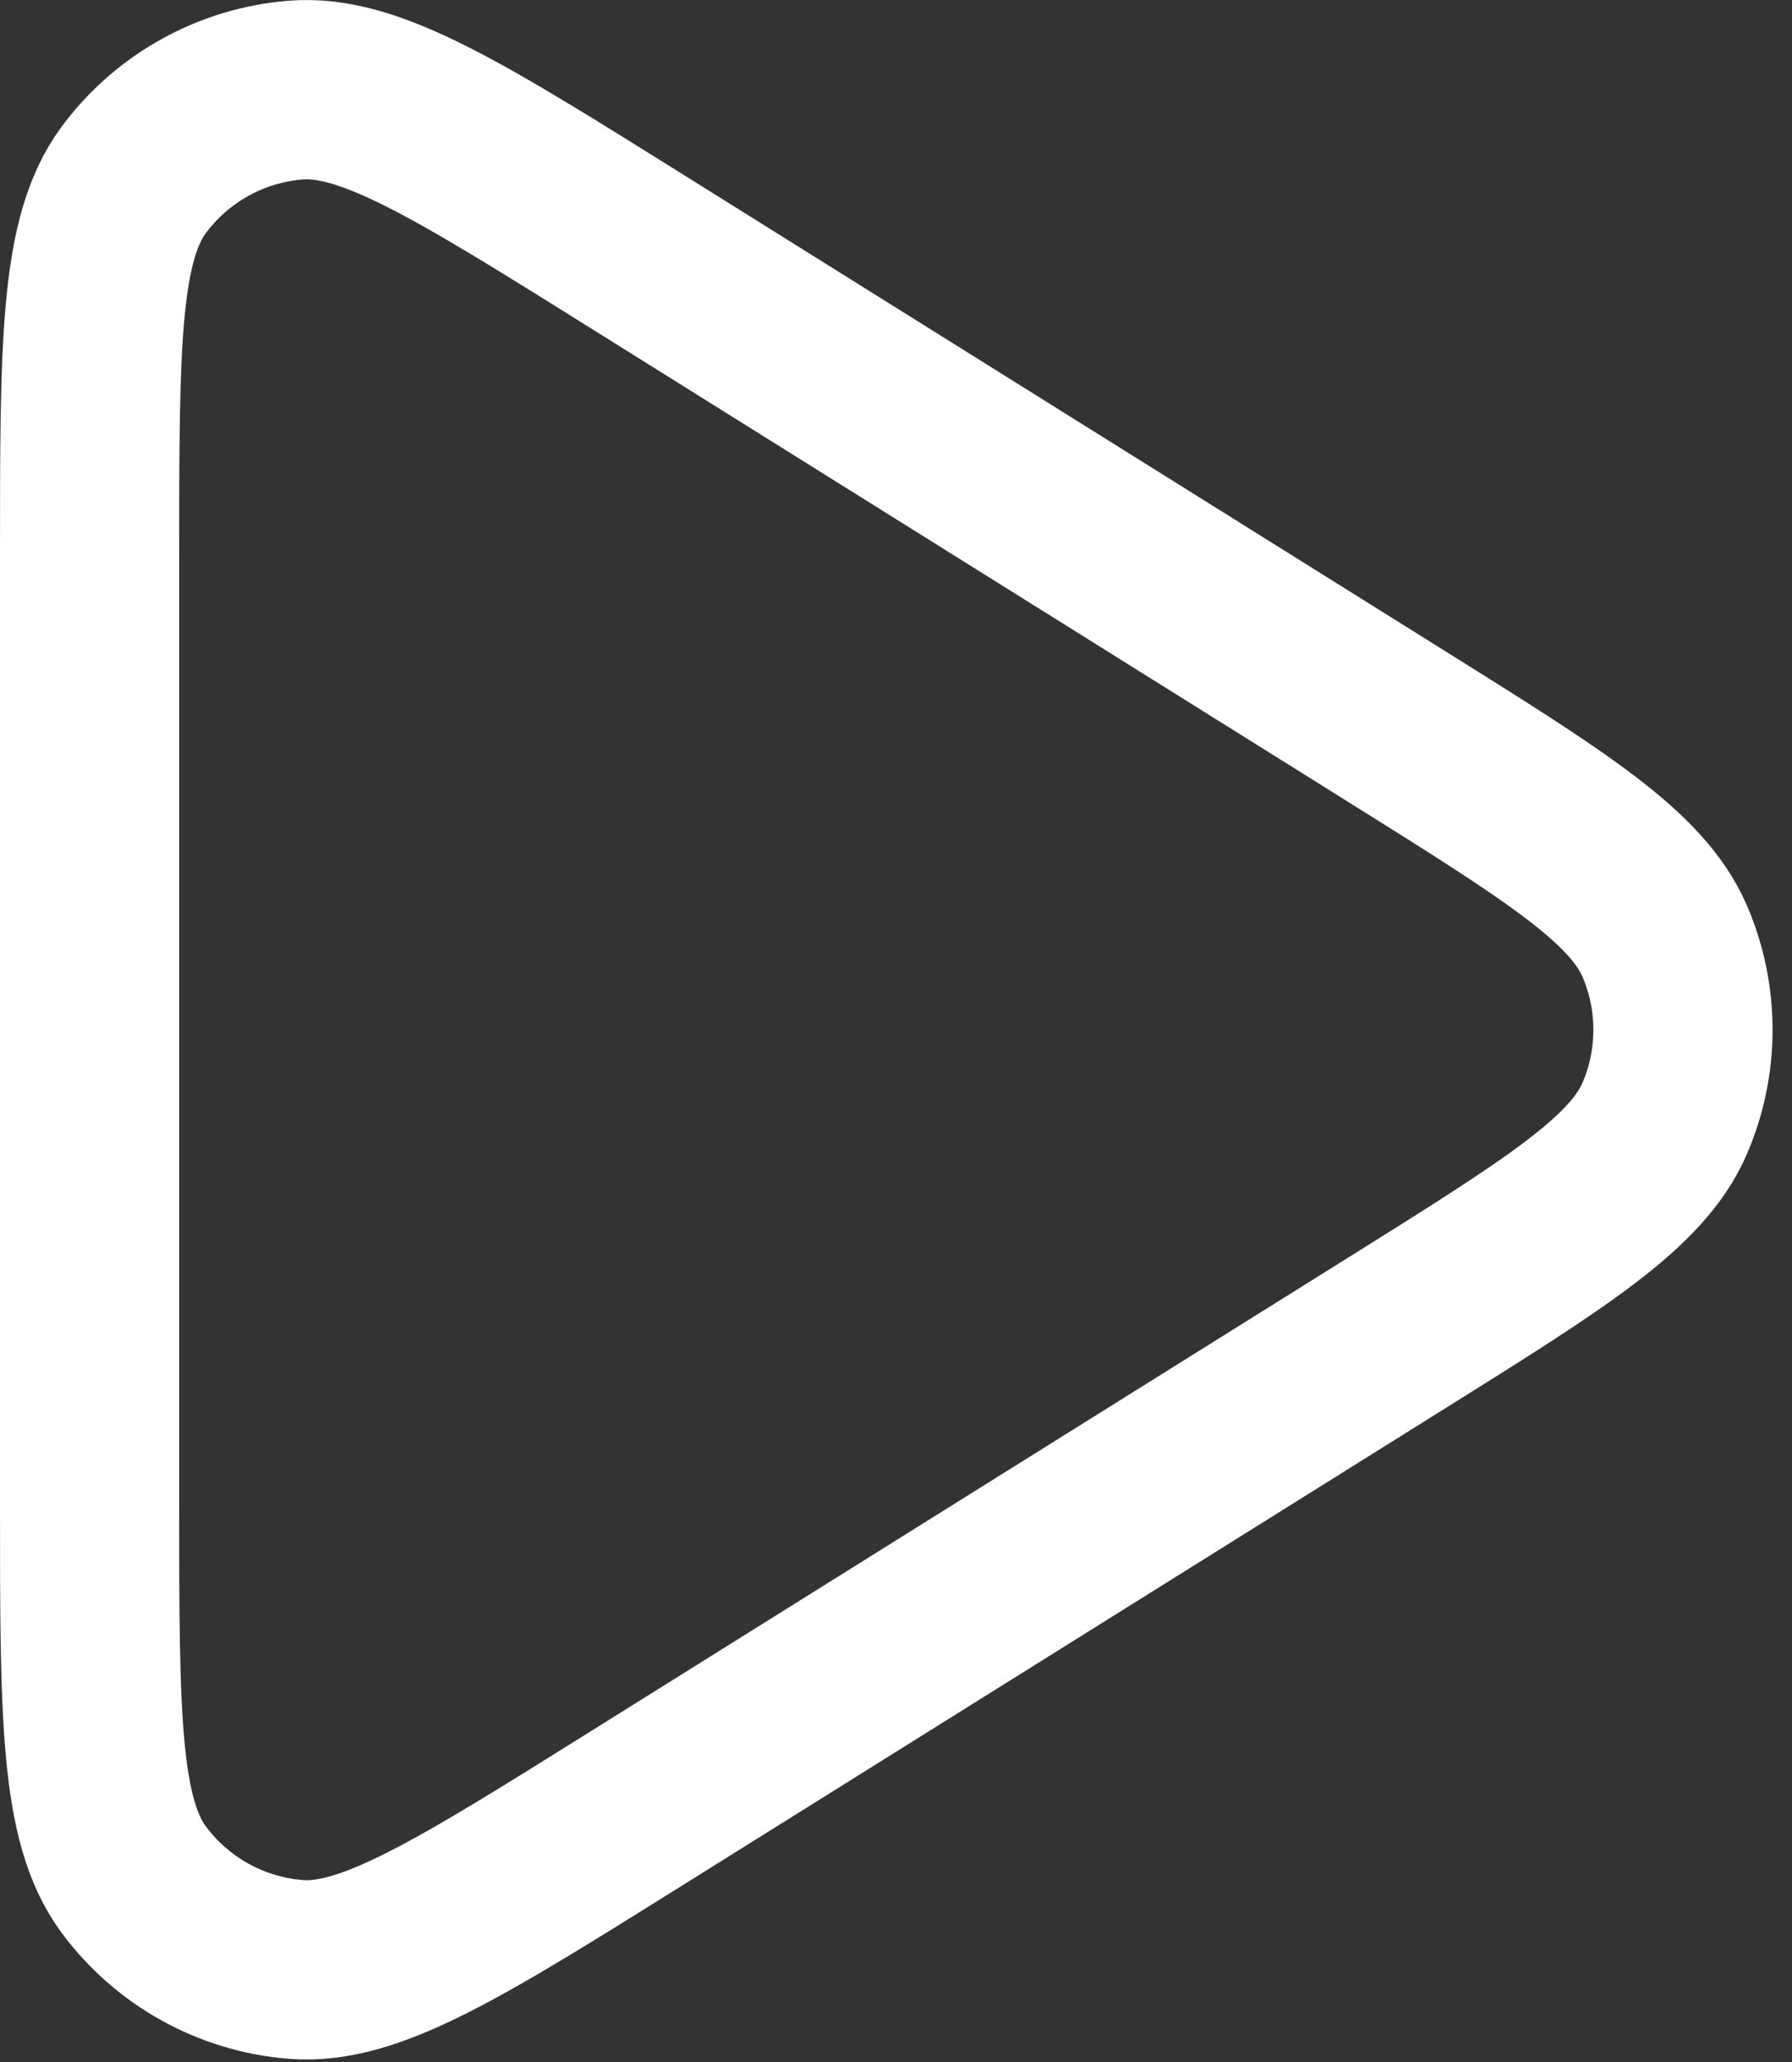 <svg width="40" height="46" viewBox="0 0 40 46" fill="none" xmlns="http://www.w3.org/2000/svg">
<rect x="0" y="0" width="40" height="46" fill="#333333" stroke="none"/>
<path d="M31.145 16.188C34.745 18.438 36.544 19.563 37.162 21.003C37.701 22.26 37.701 23.684 37.162 24.942C36.544 26.382 34.745 27.506 31.145 29.756L14.24 40.322C10.245 42.819 8.248 44.068 6.599 43.935C5.163 43.819 3.845 43.09 2.986 41.932C2 40.605 2 38.249 2 33.538V12.406C2 7.695 2 5.34 2.986 4.012C3.845 2.855 5.163 2.125 6.599 2.01C8.248 1.877 10.245 3.125 14.24 5.622L31.145 16.188Z" stroke="white" stroke-width="4" stroke-linejoin="round"/>
</svg>
